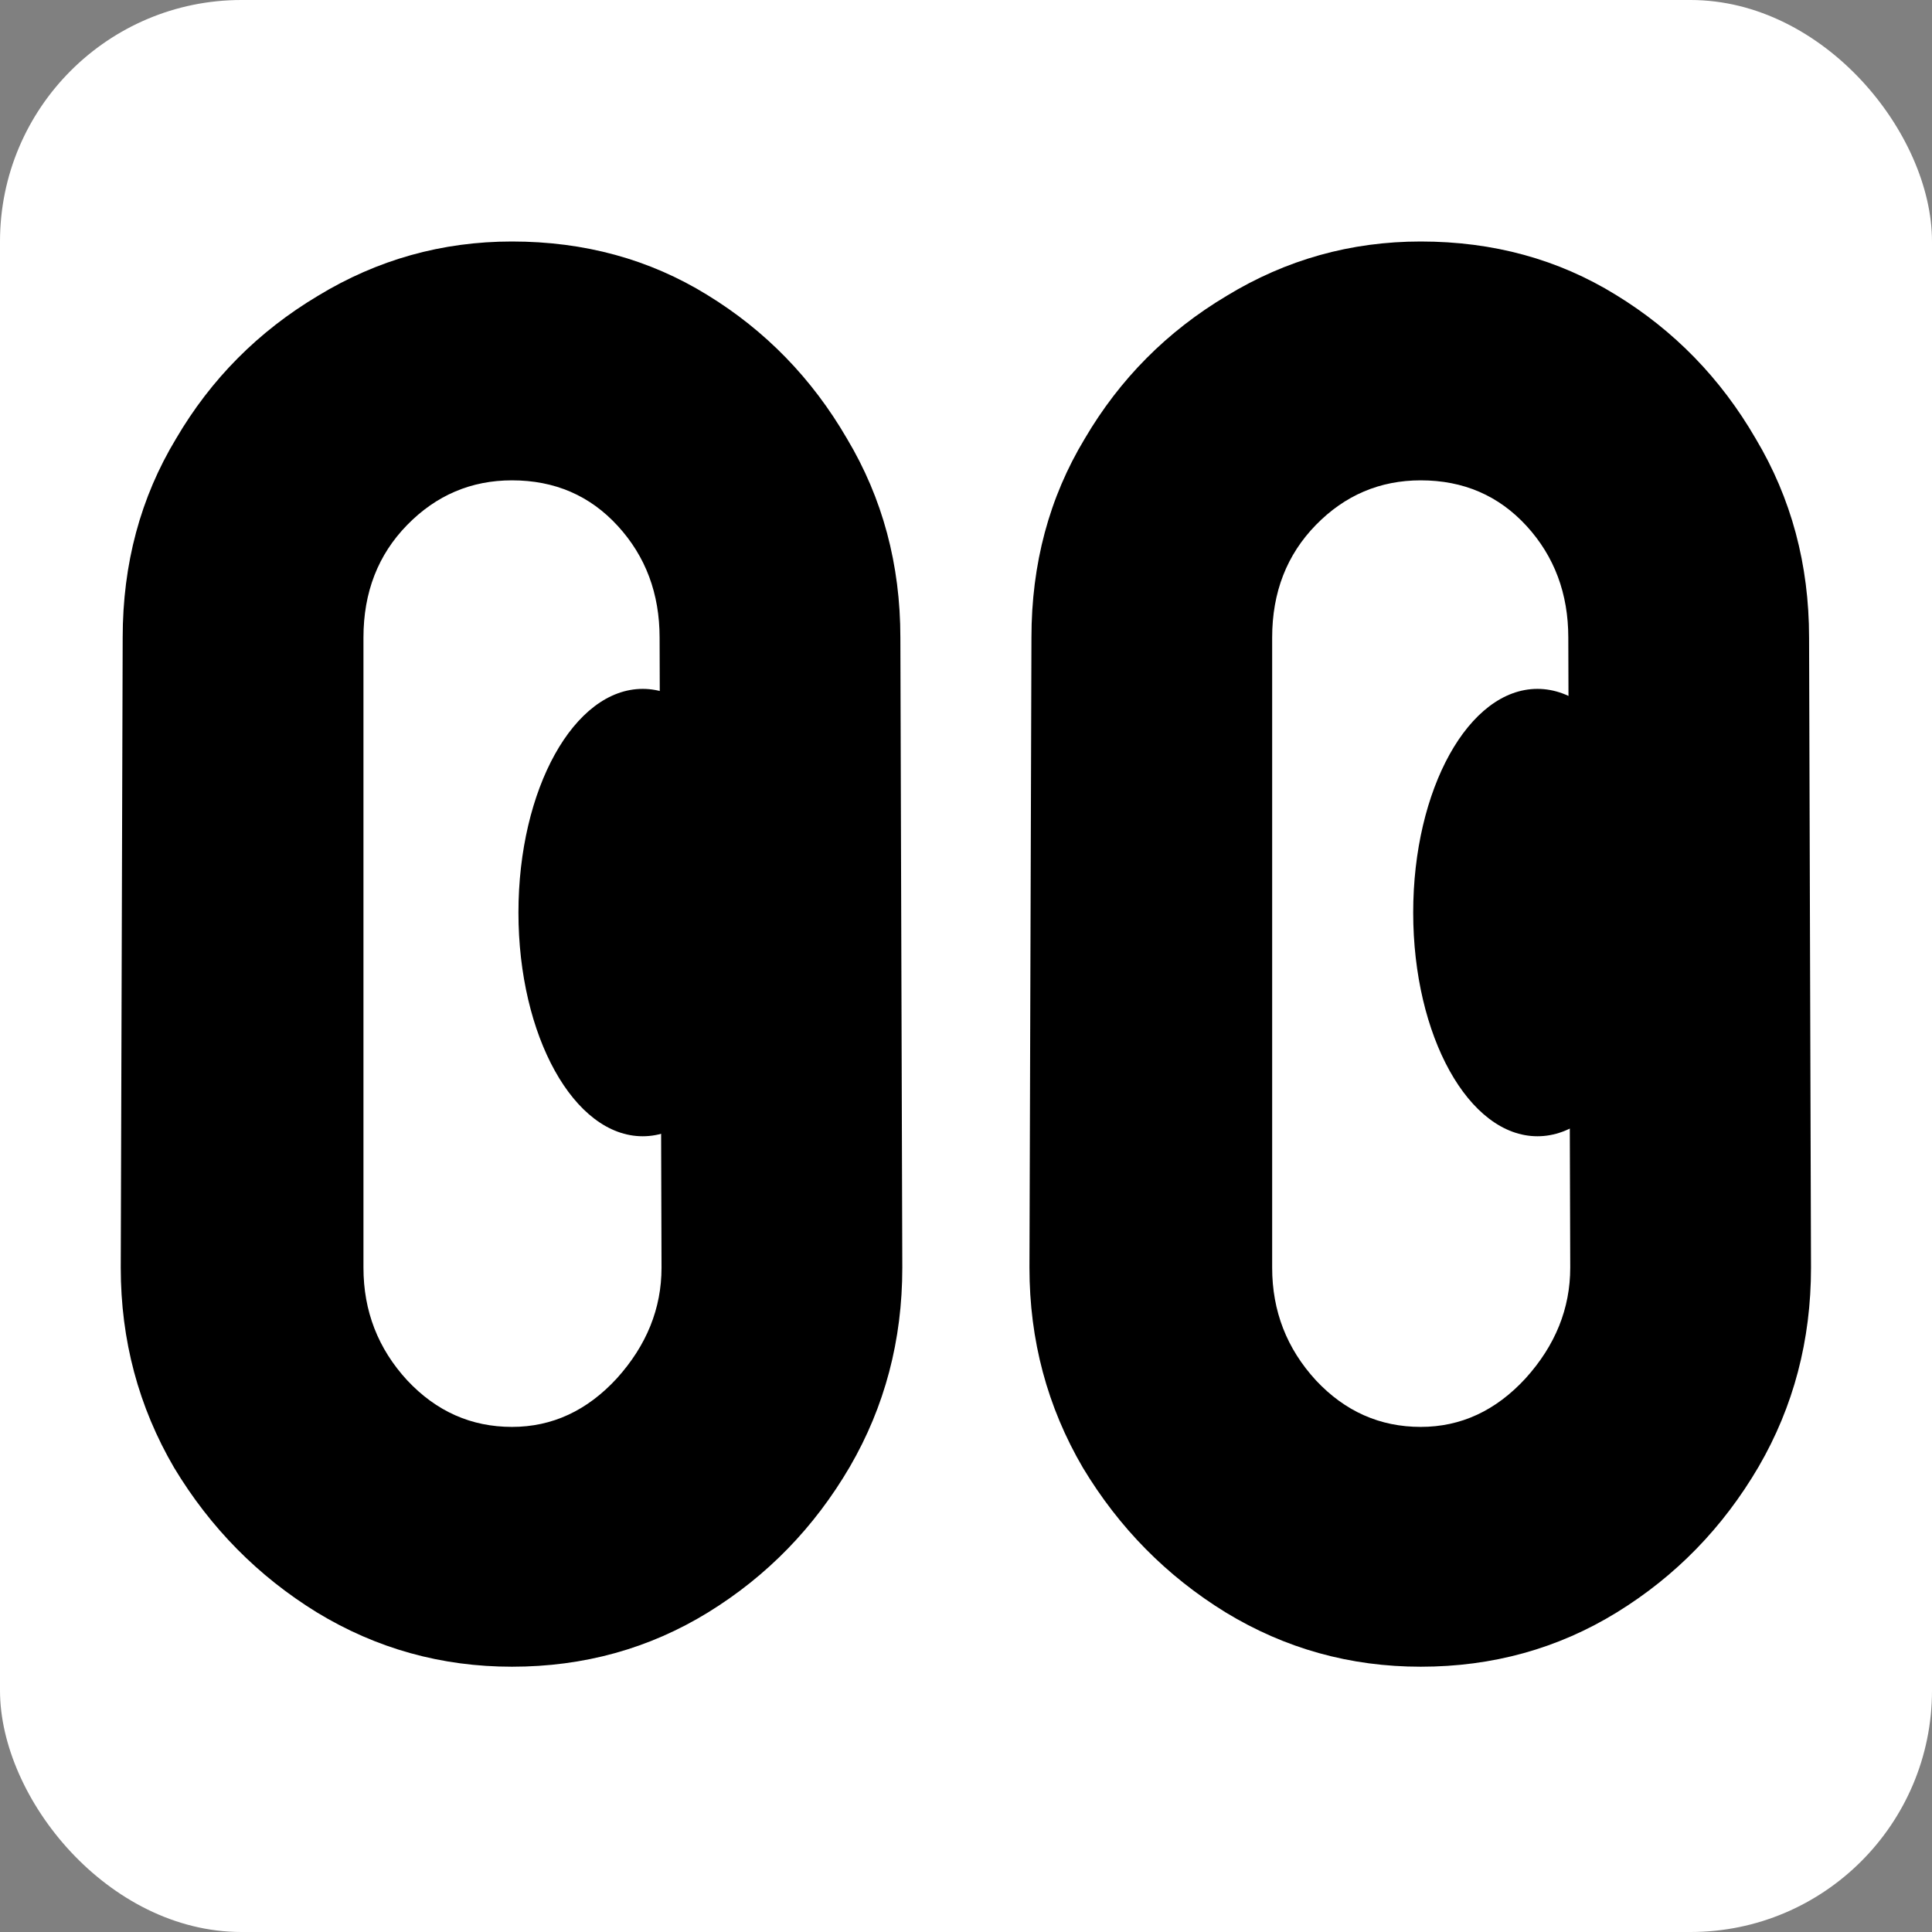 <svg width="32" height="32" viewBox="0 0 32 32" fill="none" xmlns="http://www.w3.org/2000/svg">
<rect x="0" y="0" width="32" height="32" fill="#808080" stroke="none"/>
<rect width="32" height="32" rx="4" fill="white"/>
<path d="M8.48 27.606C7.312 27.606 6.235 27.306 5.248 26.706C4.273 26.105 3.485 25.307 2.884 24.31C2.295 23.302 2 22.198 2 20.997L2.032 10.561C2.032 9.339 2.327 8.24 2.917 7.264C3.495 6.278 4.278 5.49 5.264 4.901C6.251 4.3 7.323 4 8.48 4C9.681 4 10.758 4.295 11.713 4.884C12.677 5.474 13.449 6.267 14.028 7.264C14.618 8.251 14.913 9.349 14.913 10.561L14.945 20.997C14.945 22.198 14.655 23.297 14.076 24.294C13.487 25.301 12.704 26.105 11.729 26.706C10.753 27.306 9.67 27.606 8.48 27.606ZM8.48 23.634C9.145 23.634 9.724 23.366 10.217 22.83C10.71 22.284 10.957 21.672 10.957 20.997L10.925 10.561C10.925 9.832 10.694 9.215 10.233 8.712C9.772 8.208 9.188 7.956 8.48 7.956C7.805 7.956 7.226 8.202 6.744 8.695C6.261 9.189 6.02 9.81 6.02 10.561V20.997C6.02 21.715 6.261 22.337 6.744 22.862C7.226 23.377 7.805 23.634 8.48 23.634Z" fill="black"/>
<path d="M23.532 27.606C22.363 27.606 21.286 27.306 20.3 26.706C19.324 26.105 18.536 25.307 17.936 24.31C17.346 23.302 17.051 22.198 17.051 20.997L17.084 10.561C17.084 9.339 17.378 8.24 17.968 7.264C18.547 6.278 19.329 5.49 20.316 4.901C21.302 4.3 22.374 4 23.532 4C24.732 4 25.81 4.295 26.764 4.884C27.729 5.474 28.501 6.267 29.079 7.264C29.669 8.251 29.964 9.349 29.964 10.561L29.996 20.997C29.996 22.198 29.707 23.297 29.128 24.294C28.538 25.301 27.756 26.105 26.78 26.706C25.805 27.306 24.722 27.606 23.532 27.606ZM23.532 23.634C24.196 23.634 24.775 23.366 25.268 22.83C25.762 22.284 26.008 21.672 26.008 20.997L25.976 10.561C25.976 9.832 25.745 9.215 25.285 8.712C24.823 8.208 24.239 7.956 23.532 7.956C22.856 7.956 22.277 8.202 21.795 8.695C21.313 9.189 21.071 9.81 21.071 10.561V20.997C21.071 21.715 21.313 22.337 21.795 22.862C22.277 23.377 22.856 23.634 23.532 23.634Z" fill="black"/>
<ellipse cx="10.645" cy="15.115" rx="2.058" ry="3.705" fill="black"/>
<ellipse cx="25.465" cy="15.115" rx="2.058" ry="3.705" fill="black"/>
</svg>
